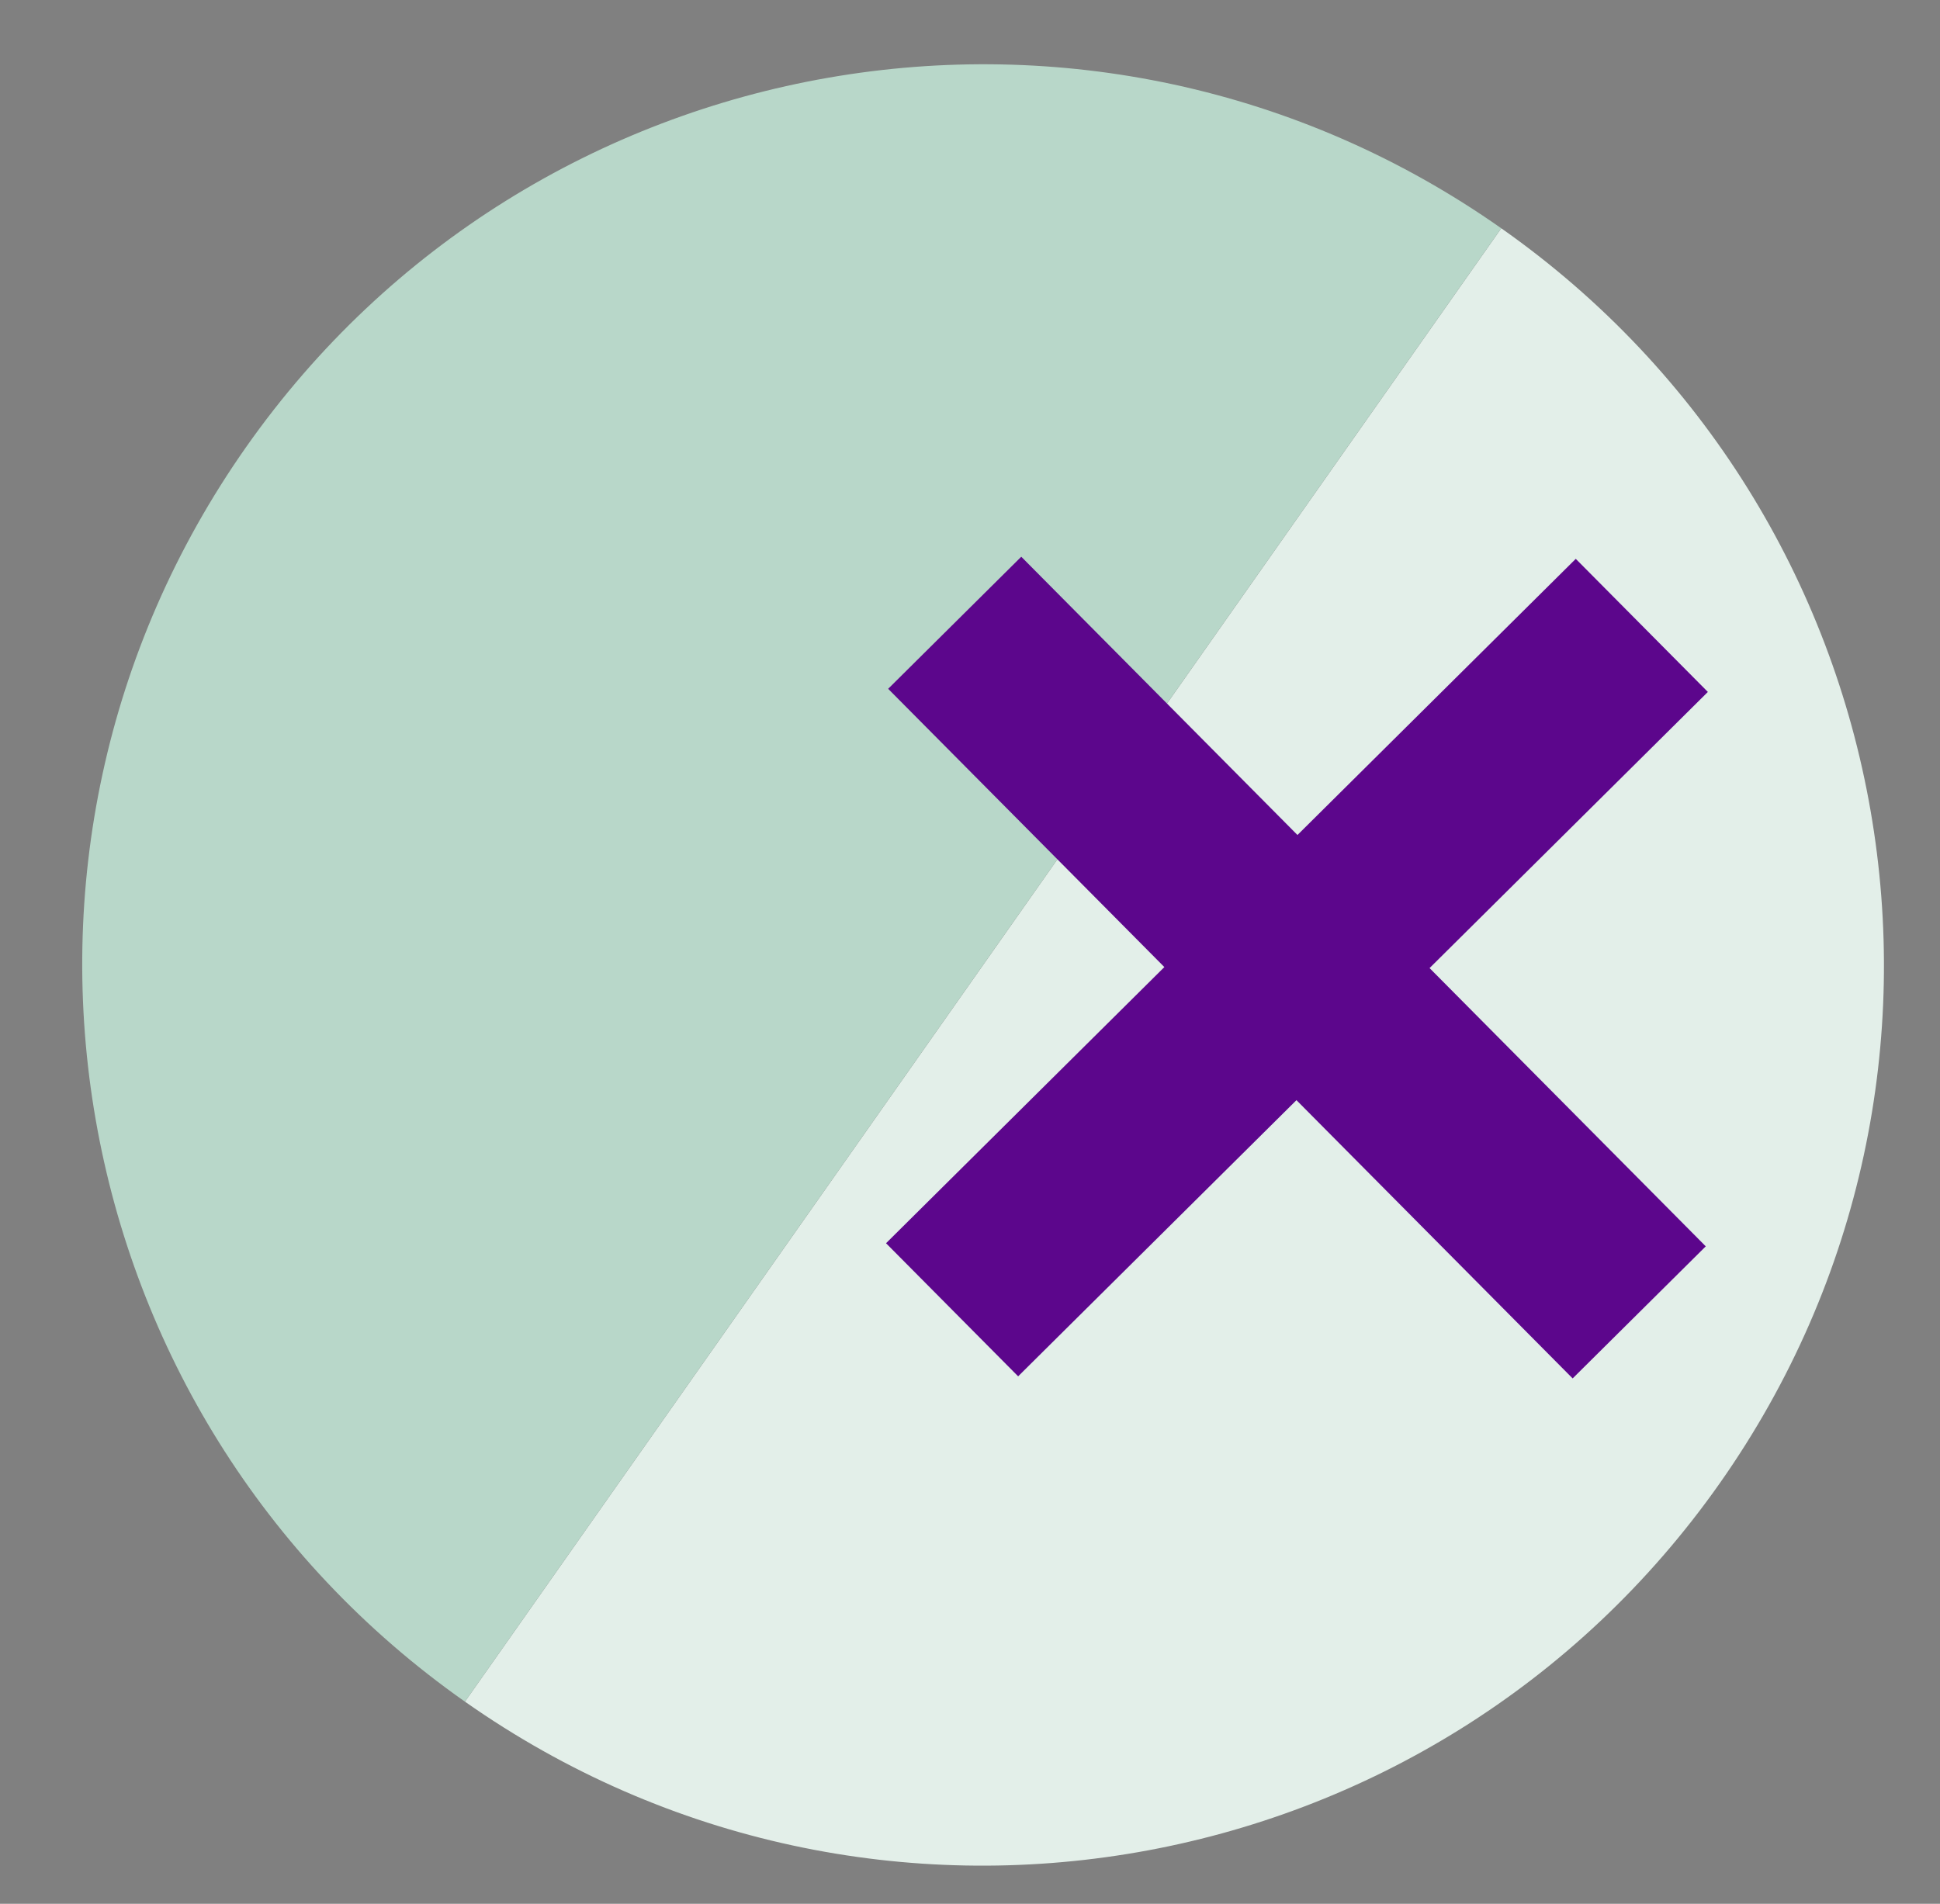 <svg width="54" height="53" viewBox="0 0 54 53" fill="none" xmlns="http://www.w3.org/2000/svg">
<rect x="0" y="0" width="54" height="53" fill="#808080" stroke="none"/>
<g clip-path="url(#clip0)">
<path fill-rule="evenodd" clip-rule="evenodd" d="M12.942 47.373C24.269 55.339 39.909 52.614 47.874 41.287C55.84 29.96 53.115 14.32 41.788 6.355L12.942 47.373Z" fill="#E3EFE9"/>
<path fill-rule="evenodd" clip-rule="evenodd" d="M41.787 6.355C41.787 6.355 41.787 6.355 41.787 6.355C30.46 -1.611 14.82 1.114 6.854 12.441C-1.111 23.768 1.614 39.408 12.941 47.373C12.941 47.373 12.941 47.373 12.941 47.374L41.787 6.355Z" fill="#B8D7C9"/>
<rect x="28.427" y="15.499" width="27.048" height="5.22" transform="rotate(45.218 28.427 15.499)" fill="#5C068C"/>
<rect x="24.663" y="34.611" width="27.048" height="5.22" transform="rotate(-44.782 24.663 34.611)" fill="#5C068C"/>
</g>
<defs>
<clipPath id="clip0">
<rect width="53" height="53" fill="white" transform="translate(0.5)"/>
</clipPath>
</defs>
</svg>
